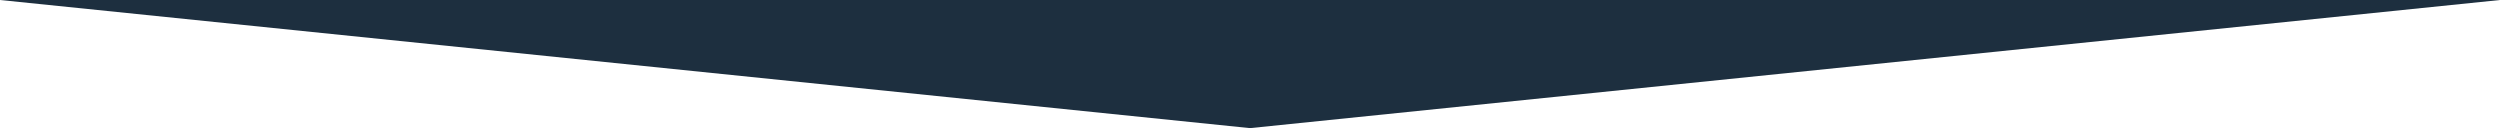 <?xml version="1.0" encoding="utf-8"?>
<!-- Generator: Adobe Illustrator 16.0.0, SVG Export Plug-In . SVG Version: 6.00 Build 0)  -->
<!DOCTYPE svg PUBLIC "-//W3C//DTD SVG 1.1//EN" "http://www.w3.org/Graphics/SVG/1.1/DTD/svg11.dtd">
<svg version="1.1" id="Layer_1" xmlns="http://www.w3.org/2000/svg" xmlns:xlink="http://www.w3.org/1999/xlink" x="0px" y="0px"
	 width="400px" height="20.5px" viewBox="0 0 400 20.5" enable-background="new 0 0 400 20.5" xml:space="preserve">
<polygon fill="#1D2F3F" points="0,0 200,20.5 400,0 "/>
</svg>
